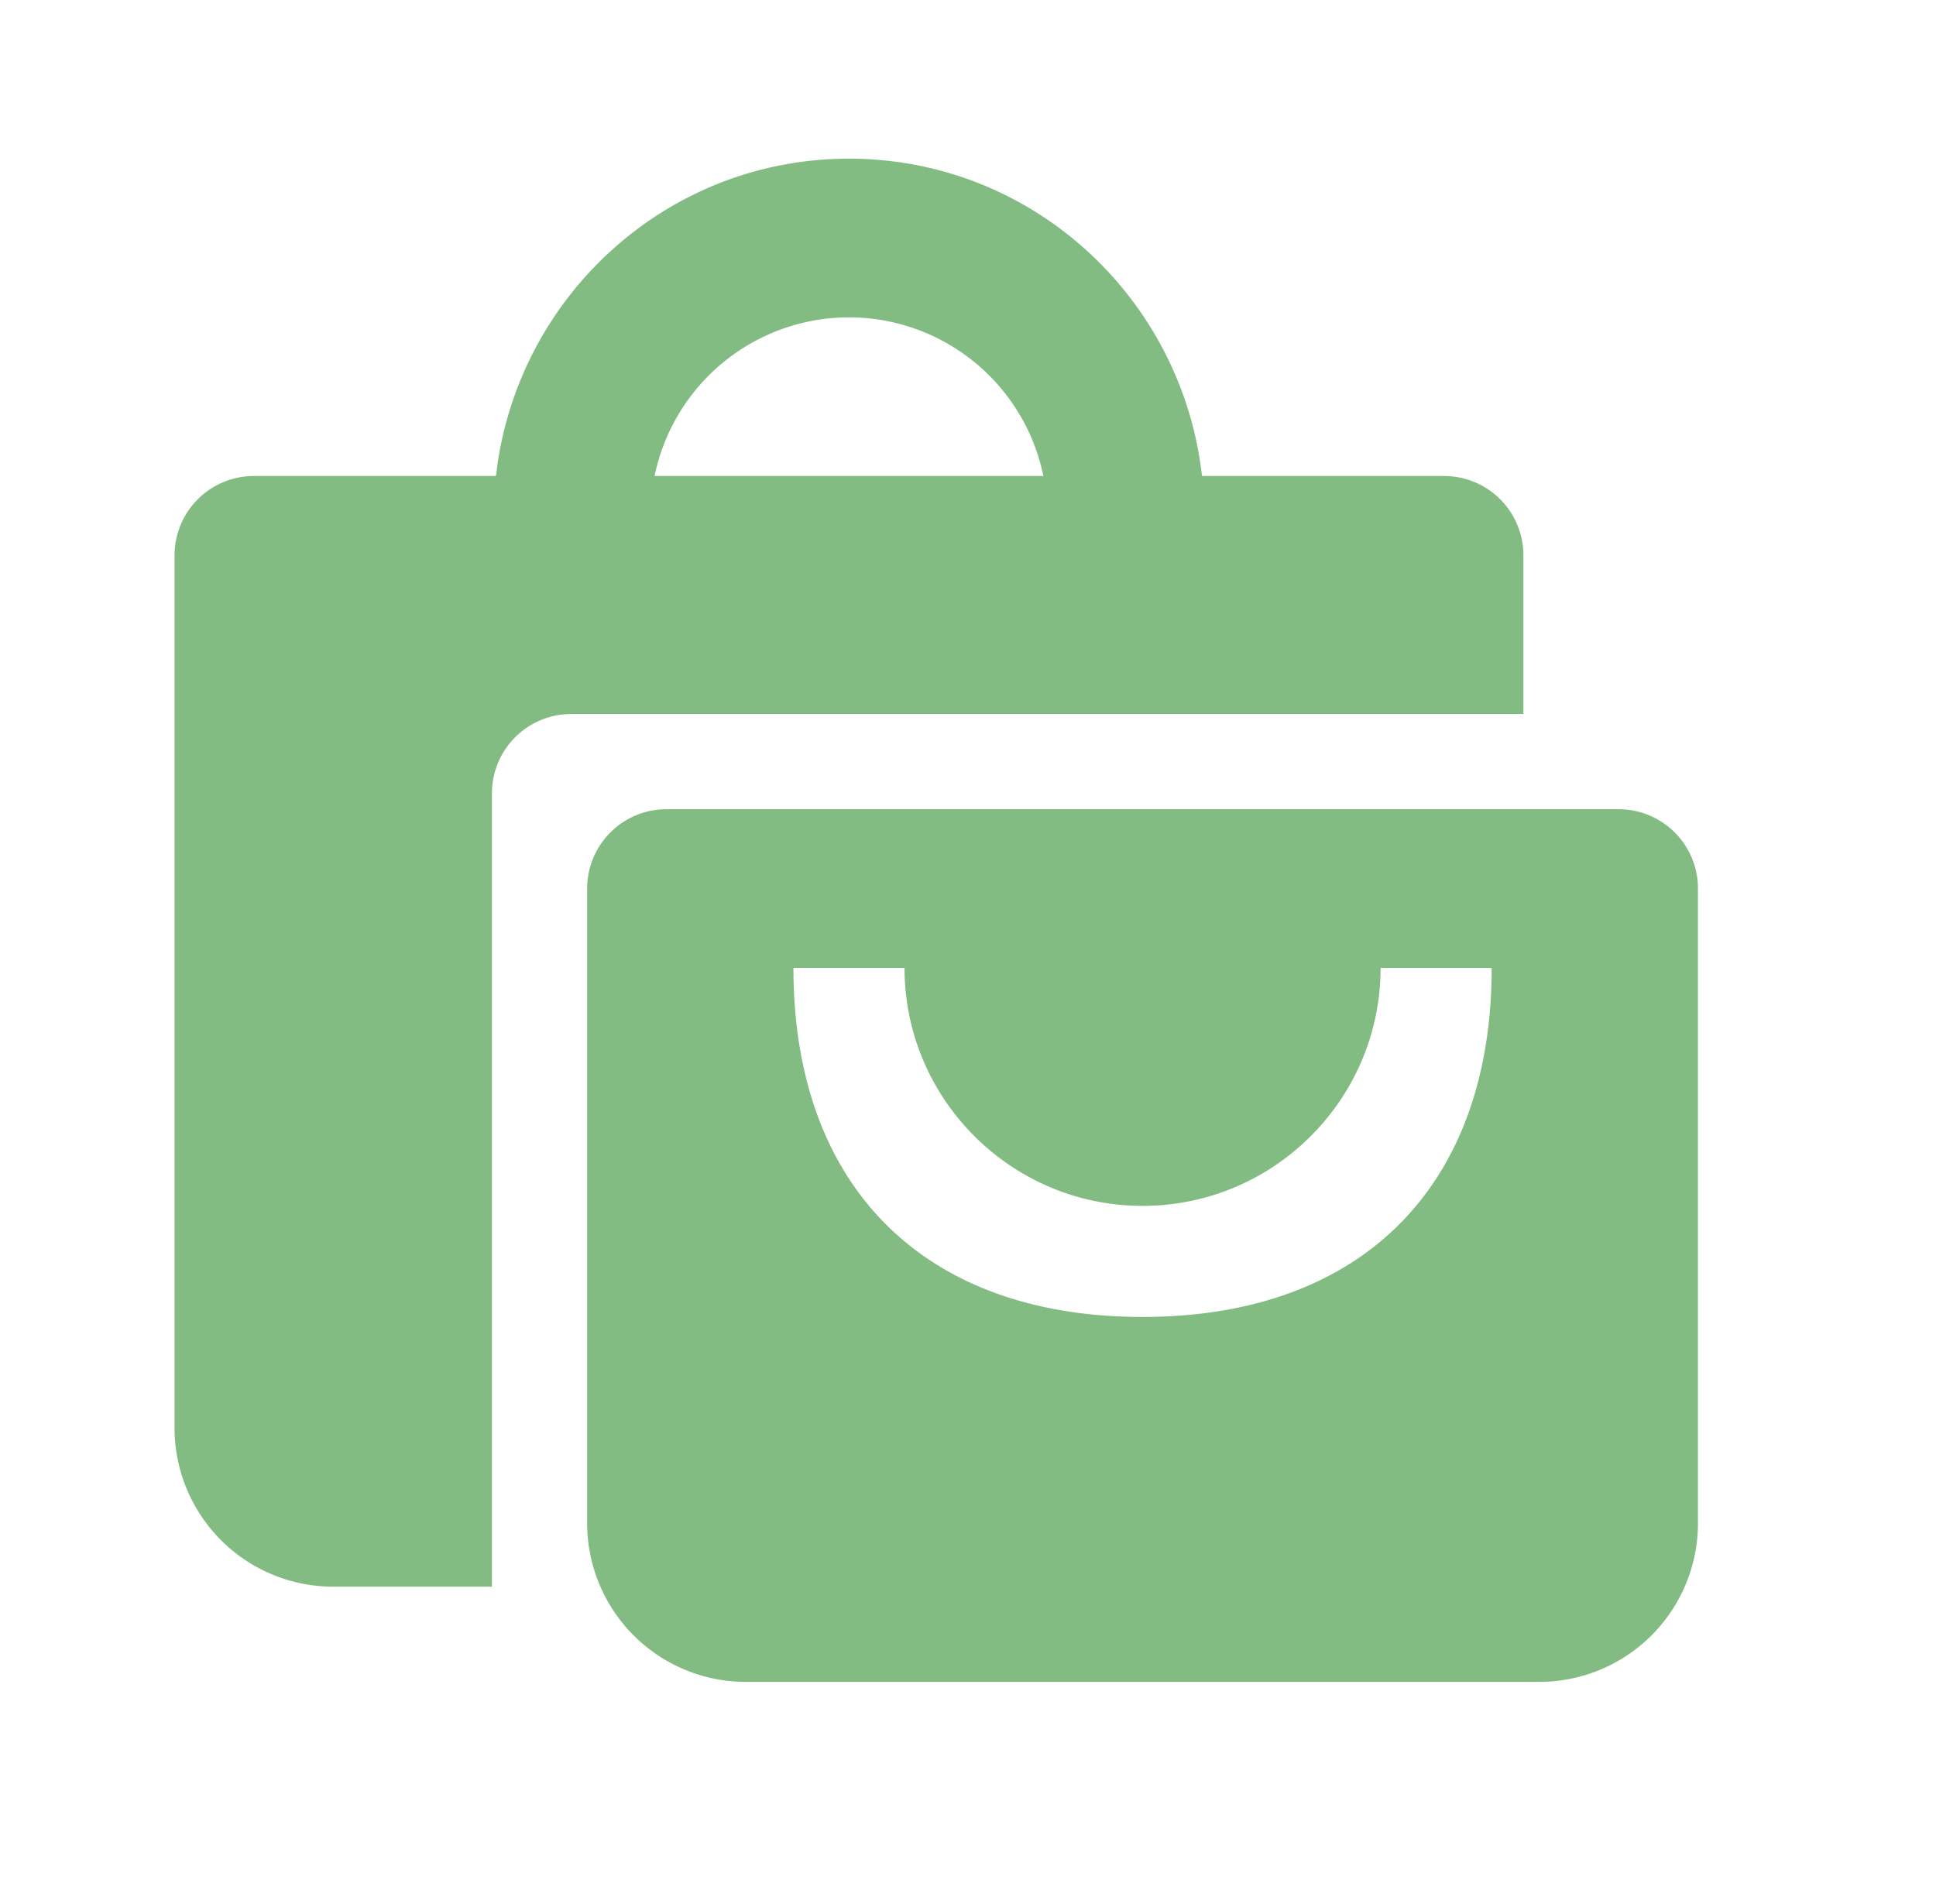 <svg width="61" height="60" fill="none" xmlns="http://www.w3.org/2000/svg"><path d="M10.5 50h5V25a2.5 2.5 0 012.5-2.5h30v-5a2.5 2.5 0 00-2.5-2.5h-7.627c-.63-5.61-5.348-10-11.123-10-5.775 0-10.492 4.39-11.123 10H8a2.5 2.5 0 00-2.5 2.5V45a5 5 0 005 5zm16.25-40a6.26 6.26 0 016.125 5h-12.25a6.26 6.26 0 016.125-5z" fill="#83BC82"/><path d="M51 25.5H21a2.5 2.5 0 00-2.5 2.5v20a5 5 0 005 5h25a5 5 0 005-5V28a2.5 2.5 0 00-2.5-2.5zm-15 16c-6.892 0-11-4.108-11-11h3.5c0 4.135 3.365 7.5 7.5 7.5s7.5-3.365 7.5-7.5H47c0 6.892-4.108 11-11 11z" fill="#83BC82"/></svg>